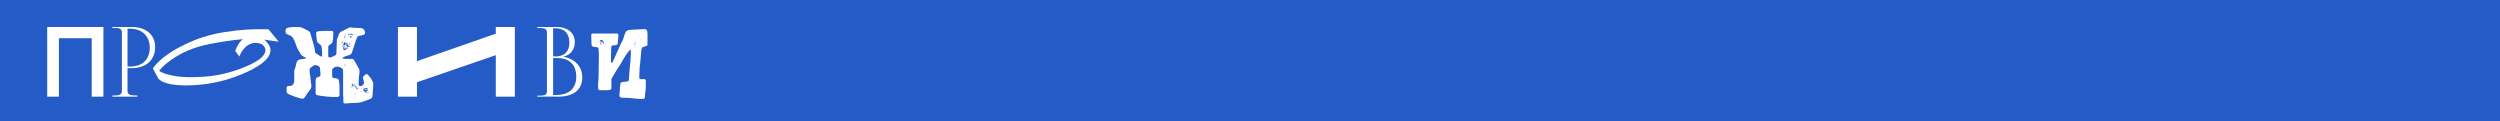 <svg width="1112" height="54" viewBox="0 0 1112 54" fill="none" xmlns="http://www.w3.org/2000/svg">
<rect x="0" y="0" width="1112" height="54" fill="#333333" stroke="none"/>
<g clip-path="url(#clip0_303_15903)">
<rect width="1112" height="54" fill="white"/>
<path d="M0 0H1112V54H0V0Z" fill="#245BC6"/>
<path d="M280.105 43.577C279.535 43.534 276.991 43.447 276.421 43.447C275.544 43.23 275.5 42.926 275.544 41.972C275.632 41.278 275.895 37.939 275.939 37.245C276.026 36.941 276.333 36.594 276.684 36.508L278.921 36.247C279.316 36.204 279.623 35.987 279.711 35.64L279.974 31.78C280.237 28.57 280.719 25.318 280.588 22.108H280.325C280.281 22.108 279.886 22.498 279.711 22.715C278.088 24.624 277.035 26.922 275.675 29.048C275.588 29.221 274.579 30.696 274.447 30.913L272.43 34.296C272.298 34.512 271.947 35.076 271.947 35.12V39.37C271.947 39.37 271.816 39.544 271.772 39.63C271.684 39.76 271.509 39.934 271.289 39.977C271.114 40.021 270.368 40.107 270.281 40.107C269.754 40.151 267.211 40.151 266.64 40.107C266.333 40.021 266.114 39.76 266.026 39.5V37.592C266.026 37.288 266.246 34.512 266.246 34.165C266.246 34.035 266.333 27.53 266.377 24.84C266.377 23.756 266.289 22.845 266.246 21.718C266.026 20.373 263.965 21.414 263.263 20.373C263.219 20.287 263.132 20.026 263.132 19.983C263.088 19.462 263 17.207 263 16.73V15.342C263.088 15.169 263.263 14.908 263.482 14.908H274.579C275.061 14.908 275.061 15.689 275.061 15.993L274.798 19.245C274.754 19.506 274.579 19.809 274.316 19.983C273.57 20.373 272.211 19.766 271.904 20.807C271.86 21.414 271.772 24.016 271.772 24.58V27.313C271.772 27.399 271.86 27.79 271.904 27.92C271.904 27.92 271.991 28.05 272.035 28.05L272.43 27.703C272.474 27.573 272.956 26.706 273.044 26.402C273.351 25.795 275.763 20.417 276.026 19.723L276.816 18.205L277.079 17.641C277.167 17.337 277.825 15.255 277.956 14.995C278.482 13.651 279.009 13.347 280.456 13.26L285.5 13H286.991C287.956 13.087 288 14.345 288 14.995V19.983C287.868 20.764 285.939 20.59 285.5 21.327C285.456 21.371 285.368 21.631 285.368 21.718C285.325 21.848 285.237 22.412 285.237 22.585L284.842 27.183L284.491 30.305C284.491 30.436 284.404 32.951 284.36 33.905C284.36 34.469 284.316 34.599 284.491 34.989C284.535 35.076 284.579 35.206 284.579 35.206H286.86L287.254 35.64C287.298 35.684 287.298 38.199 287.254 39.24C287.254 39.413 287.035 41.018 286.991 41.235C286.991 41.452 286.904 43.057 286.86 43.187C286.86 43.447 286.684 43.924 286.377 43.968C285.939 44.011 284.14 44.011 283.746 43.968L280.105 43.577ZM282.211 20.807C282.079 20.807 282.079 21.067 282.211 21.067C282.342 21.067 282.342 20.807 282.211 20.807ZM267.386 19.983L267.518 20.113C267.605 19.939 267.649 19.766 267.605 19.593H267.386C267.561 19.679 267.561 19.896 267.386 19.983ZM281.947 19.853C281.947 20.026 282.298 19.983 282.342 19.983C282.298 19.896 282.167 19.723 282.211 19.593C282.211 19.549 282.123 19.549 282.079 19.593C282.035 19.636 281.947 19.809 281.947 19.853ZM269.272 19.723C269.272 19.636 269.096 19.636 269.14 19.723C269.14 19.809 269.228 19.809 269.272 19.723ZM266.903 19.332C266.86 19.376 266.991 19.549 267.035 19.593C267.035 19.593 267.035 19.679 267.035 19.723C267.123 19.462 267.737 19.115 267.605 18.855C267.386 18.855 266.991 19.115 266.903 19.332ZM268.132 19.115L268.395 19.462C268.439 19.462 268.526 19.462 268.526 19.462C268.57 19.332 268.57 18.855 268.526 18.725C268.526 18.682 268.263 18.508 268.263 18.465C268.263 18.465 268.263 18.248 268.263 18.205C268.175 18.075 267.737 17.814 267.605 17.727C267.386 17.597 267.211 18.075 266.903 17.944C266.947 18.075 266.904 18.291 266.772 18.335C266.816 18.638 268 18.422 268.132 18.725C268.175 18.768 268.132 19.072 268.132 19.115ZM269.14 19.245C269.009 19.245 269.009 19.462 269.14 19.462C269.272 19.462 269.272 19.245 269.14 19.245ZM282.342 19.245C282.342 19.376 282.693 19.332 282.737 19.332C282.781 19.245 282.693 19.159 282.605 19.115C282.693 19.072 282.781 18.985 282.737 18.855C282.561 18.768 282.342 19.115 282.342 19.245ZM267.868 18.855C267.737 18.855 267.737 19.115 267.868 19.115C268 19.115 268 18.855 267.868 18.855ZM283.877 18.855C283.746 18.855 283.746 19.115 283.877 19.115C283.965 19.115 283.965 18.855 283.877 18.855ZM268.658 18.465C268.746 18.638 268.921 18.638 269.009 18.465H268.658ZM282.342 18.335C282.386 18.422 282.518 18.508 282.605 18.465C282.561 18.378 282.474 18.291 282.342 18.335ZM266.377 18.205C266.246 18.205 266.246 18.465 266.377 18.465C266.509 18.465 266.509 18.205 266.377 18.205ZM267.737 18.205L267.868 18.075V18.335L267.737 18.205ZM267.167 17.641C267.167 17.554 266.991 17.554 267.035 17.641C267.035 17.684 267.123 17.684 267.167 17.641ZM284.974 17.511C284.842 17.511 284.842 17.727 284.974 17.727C285.105 17.727 285.105 17.511 284.974 17.511ZM282.342 17.12L282.605 17.25V17.12H282.342ZM284.579 16.253C284.491 16.253 284.491 16.513 284.579 16.513C284.711 16.513 284.711 16.253 284.579 16.253Z" fill="white"/>
<path d="M239 42.998V42.556C241.161 42.468 243.276 42.822 243.276 40.658V14.431C243.276 12.267 241.161 12.532 239 12.444V12.002H247.276C252.471 11.914 255.69 14.651 255.69 18.713C255.69 22.025 253.805 24.365 250.586 25.248C255.874 26.131 259 29.796 259 34.432C259 40.128 254.816 43.086 247.874 42.998C246.586 42.954 245.943 42.954 245.943 42.954L239 42.998ZM253.253 18.846C253.253 15.976 252.011 12.576 246.908 12.576H246.034V25.072C246.264 25.072 246.862 25.072 247.874 25.072C252.195 24.674 253.253 21.76 253.253 18.846ZM256.333 34.079C256.333 30.326 254.632 25.822 247.828 25.822H246.034V42.248H247.368C254.172 42.248 256.333 38.23 256.333 34.079Z" fill="white"/>
<path d="M220.529 12H229V43H220.529V24.533L185.471 36.579V43H177V12H185.471V27.19L220.529 14.967V12Z" fill="white"/>
<path d="M152.844 45.739C152.844 45.696 152.757 45.522 152.713 45.479C152.757 44.436 152.757 43.22 152.626 42.09V32.62L152.539 30.795L152.147 30.404C150.927 29.622 149.62 29.318 148.401 30.143C148.313 30.187 147.965 30.578 147.878 30.665C147.834 30.708 147.747 30.838 147.747 30.882V34.01C147.747 35.183 149.882 34.444 150.492 35.27C150.579 35.356 150.753 35.791 150.753 35.878C150.84 36.356 151.014 37.746 151.014 37.876C151.058 38.571 151.058 41.83 151.014 42.481C150.84 43.046 150.274 43.133 149.751 43.133C147.007 43.22 143.87 42.872 141.125 42.351C140.777 42.264 140.385 41.916 140.385 41.482C140.341 40.657 140.341 36.92 140.385 36.138C140.385 36.008 140.472 35.183 140.516 35.009C140.646 34.227 142.04 34.401 142.52 33.749V32.272C142.52 32.185 142.432 31.316 142.389 31.012C142.345 30.838 142.258 30.23 142.258 30.143C142.171 29.709 141.91 29.405 141.474 29.318C140.646 28.97 140.036 28.71 139.252 29.318C139.122 29.361 138.381 29.97 138.12 30.143C137.945 30.317 137.815 30.447 137.728 30.665V32.185C137.771 32.272 137.989 33.575 137.989 33.749C138.033 34.01 138.25 36.008 138.25 36.269C138.294 36.399 138.512 37.833 138.512 38.007C138.599 39.44 137.684 40.092 136.9 41.265C136.769 41.438 135.724 42.959 135.637 43.133C135.506 43.306 135.201 43.828 134.852 43.871H134.025C133.546 43.741 131.542 43.176 131.15 43.002C131.019 42.959 129.276 42.221 128.623 42.003C128.318 41.873 127.49 41.352 127.49 41.004V38.875C127.49 38.528 127.969 38.267 128.274 38.267C128.405 38.224 129.494 38.137 129.625 38.137C130.191 38.007 130.888 36.79 130.888 36.269V31.273C130.888 31.273 130.975 30.969 131.019 30.882L131.411 29.883C131.759 28.797 131.716 27.059 132.979 26.538C133.371 26.494 135.244 26.146 135.637 26.06C135.724 26.016 136.159 26.016 136.246 25.799L136.116 25.669C135.811 25.538 134.591 24.974 134.373 24.8C134.286 24.756 133.938 24.365 133.894 24.279C133.633 23.887 132.587 22.063 132.369 21.672L132.108 21.151L131.15 18.544C130.627 17.414 130.278 16.372 129.102 15.807C127.926 15.286 126.88 15.199 127.011 13.722C127.055 13.2 127.185 12.723 127.621 12.462C127.621 12.462 127.926 12.375 128.013 12.332C130.017 11.897 131.542 11.984 133.633 12.071C134.809 12.462 136.072 13.157 137.161 13.722C137.684 13.982 137.945 14.46 138.12 15.069C138.512 16.415 139.731 20.76 139.906 21.281C139.906 21.368 139.949 21.846 139.993 21.933C139.993 22.063 140.08 22.932 140.124 23.062C140.167 23.41 140.298 23.583 140.603 23.757L142.389 24.93C142.781 25.147 142.955 25.321 143.26 24.93C143.304 23.801 143.217 22.758 143.129 21.672C143.086 21.281 143.042 20.542 142.781 20.195C142.302 19.63 140.995 18.978 140.995 18.283C140.951 17.849 140.69 15.633 140.603 15.199C140.516 14.2 141.082 13.896 141.997 13.852C143.87 13.722 145.874 13.678 147.747 13.722C148.183 13.765 148.27 14.373 148.27 14.678C148.226 15.373 148.139 17.197 148.139 17.328C148.096 17.805 147.965 18.761 147.616 19.196C147.181 19.674 146.005 20.151 146.005 20.803V25.06C146.005 25.104 146.092 25.234 146.135 25.278C146.179 25.364 146.353 25.538 146.397 25.538C146.919 25.669 147.573 25.364 148.008 25.147C148.226 25.104 149.098 24.626 149.272 24.539C149.272 24.539 149.359 24.452 149.402 24.409C149.446 24.279 149.62 23.931 149.62 23.887L149.838 17.675C149.838 17.632 150.492 15.894 150.753 15.199C150.927 14.764 151.145 14.504 151.493 14.2L154.02 12.94C154.804 12.505 155.24 12.158 156.111 12.201C156.242 12.201 157.026 12.332 157.113 12.332C157.418 12.375 159.683 12.462 159.988 12.462C161.034 12.505 161.687 12.592 162.123 13.591C163.081 15.677 161.252 15.59 159.727 15.937C159.553 15.981 159.117 16.111 158.986 16.328C158.289 17.675 157.984 19.109 157.505 20.542L156.503 23.453C156.373 23.801 156.198 24.018 155.85 24.279C155.85 24.322 155.676 24.409 155.588 24.409C155.414 24.496 153.585 25.104 153.367 25.147C153.062 25.234 152.626 25.451 152.408 25.799C152.321 25.886 152.452 26.016 152.539 26.06C152.67 26.06 153.585 26.146 153.759 26.19H156.765C157.157 26.277 157.418 26.711 157.636 27.015C158.072 27.841 159.509 30.274 159.64 30.534C160.25 31.707 159.727 32.924 159.64 34.14C159.64 34.314 159.553 36.225 159.509 36.877V37.876C160.075 38.875 161.731 38.007 161.862 37.007C161.992 36.356 161.6 35.66 161.513 35.009C161.469 34.792 161.382 34.27 161.6 34.01L162.515 33.141C162.733 32.924 163.125 32.967 163.386 33.011C164.432 33.966 165.303 35.183 165.869 36.486C165.913 36.573 166 36.834 166 36.877V37.876L165.739 42.221C165.739 42.307 165.651 42.872 165.608 43.002C165.521 43.437 165.216 43.828 164.737 44.002L160.642 45.479C160.119 45.653 159.335 45.696 158.856 45.739C158.551 45.783 155.937 45.87 155.588 45.87C155.458 45.87 154.369 46 154.238 46H153.105L152.844 45.739ZM158.028 42.742C157.897 42.742 157.897 43.002 158.028 43.002C158.159 43.002 158.159 42.742 158.028 42.742ZM157.113 41.873C157.026 41.83 157.026 42.134 157.113 42.09C157.2 42.047 157.2 41.916 157.113 41.873ZM158.507 41.873C158.376 41.873 158.376 42.09 158.507 42.09C158.594 42.09 158.594 41.873 158.507 41.873ZM156.111 41.743C156.068 41.743 156.068 41.916 156.111 41.873C156.198 41.873 156.198 41.786 156.111 41.743ZM158.159 41.743C158.159 41.699 157.984 41.699 158.028 41.743C158.028 41.83 158.115 41.83 158.159 41.743ZM157.767 41.395C157.723 41.395 157.549 41.482 157.505 41.482C157.592 41.525 157.941 41.525 158.028 41.482L158.159 41.395C158.072 41.352 157.81 41.352 157.767 41.395ZM163.125 41.395V41.482L163.256 41.395H163.125ZM155.719 41.265C155.588 41.265 155.588 41.482 155.719 41.482C155.85 41.482 155.85 41.265 155.719 41.265ZM162.863 41.265C162.733 41.265 162.733 41.482 162.863 41.482C162.994 41.482 162.994 41.265 162.863 41.265ZM156.982 41.134V41.265H157.113L156.982 41.134ZM163.386 41.134C163.43 41.308 163.822 41.265 163.909 41.265V41.004C163.822 40.961 163.43 40.917 163.386 41.134ZM157.767 41.134C157.767 41.047 157.592 41.047 157.636 41.134C157.636 41.178 157.723 41.178 157.767 41.134ZM161.992 40.874C162.036 40.917 162.123 41.091 162.123 41.134L162.254 40.874L162.994 41.134C162.994 41.134 163.081 41.047 163.125 41.004C163.256 40.787 162.776 40.613 163.125 40.396C163.125 40.396 163.343 40.396 163.386 40.396C163.691 40.309 163.778 40.048 163.386 40.005L163.517 39.874C163.517 39.874 163.43 39.397 163.386 39.223C163.386 39.223 163.299 39.136 163.256 39.136C162.82 39.049 162.428 39.266 162.123 39.483L161.862 39.223C161.557 39.31 162.036 39.918 161.382 40.135C161.774 40.222 161.862 40.483 162.254 40.396C162.428 40.613 161.949 40.613 161.992 40.874ZM161.731 40.874C161.774 40.787 161.469 40.787 161.513 40.874C161.513 40.917 161.731 40.917 161.731 40.874ZM161.252 40.613C161.121 40.613 161.121 40.874 161.252 40.874C161.382 40.874 161.382 40.613 161.252 40.613ZM157.767 40.526V40.613L157.897 40.526H157.767ZM160.511 40.526C160.38 40.526 160.38 40.743 160.511 40.743C160.642 40.743 160.642 40.526 160.511 40.526ZM160.772 40.526V40.613H160.903L160.772 40.526ZM156.503 40.266C156.373 40.266 156.373 40.526 156.503 40.526C156.634 40.526 156.634 40.266 156.503 40.266ZM162.733 40.396C162.733 40.483 162.646 40.483 162.602 40.396C162.602 40.309 162.776 40.309 162.733 40.396ZM155.414 40.135L155.501 40.266V40.135H155.414ZM162.384 39.874L162.733 39.614C162.82 39.57 163.212 39.788 163.256 39.874C163.125 39.961 163.038 40.135 162.994 40.266C162.994 40.222 162.907 40.048 162.863 40.005C162.559 39.788 162.602 40.266 162.384 40.135V39.874ZM159.378 39.744C159.378 39.788 159.378 39.874 159.378 39.874C159.466 39.831 159.553 39.744 159.509 39.614C159.509 39.614 159.422 39.701 159.378 39.744ZM160.642 39.744L160.511 39.874H160.772L160.642 39.744ZM158.594 39.353C158.638 39.44 158.638 39.701 158.594 39.744C158.638 39.744 158.725 39.744 158.725 39.744C159.596 39.31 158.812 38.702 158.289 38.875C158.246 38.919 158.246 39.006 158.289 39.006C158.289 39.049 158.594 39.31 158.594 39.353ZM159.727 39.223C159.64 39.223 159.64 39.483 159.727 39.483C159.858 39.483 159.858 39.223 159.727 39.223ZM160.903 39.223C160.772 39.223 160.772 39.483 160.903 39.483C161.034 39.483 161.034 39.223 160.903 39.223ZM156.373 38.745L156.111 39.006C156.242 39.049 156.416 38.962 156.503 38.875L156.373 38.745ZM157.897 38.484V39.006C158.028 38.919 158.507 38.224 158.159 38.137C157.941 38.05 157.679 38.093 157.505 38.267C157.549 38.267 157.854 38.398 157.897 38.484ZM155.719 38.615C155.588 38.615 155.588 38.875 155.719 38.875C155.85 38.875 155.85 38.615 155.719 38.615ZM155.85 38.398C155.719 38.398 155.719 38.615 155.85 38.615C155.98 38.615 155.98 38.398 155.85 38.398ZM156.634 38.267V38.398H157.244C156.939 38.224 157.2 37.876 157.375 37.789C157.113 37.485 156.547 37.572 156.503 37.398C156.503 37.442 156.416 37.702 156.373 37.789C156.329 38.007 156.939 38.05 156.765 38.267H156.634ZM158.507 38.267C158.376 38.267 158.376 38.484 158.507 38.484C158.594 38.484 158.594 38.267 158.507 38.267ZM157.505 37.876C157.375 37.876 157.375 38.137 157.505 38.137C157.636 38.137 157.636 37.876 157.505 37.876ZM134.025 37.789C133.981 37.789 133.981 37.833 134.025 37.876H134.373L134.155 37.659C134.112 37.659 134.025 37.746 134.025 37.789ZM157.636 37.659C157.505 37.659 157.505 37.876 157.636 37.876C157.767 37.876 157.767 37.659 157.636 37.659ZM157.375 37.398C157.375 37.398 157.375 37.485 157.375 37.529H157.767C157.854 37.311 157.505 37.138 157.375 37.398ZM156.765 37.138C156.634 37.138 156.634 37.398 156.765 37.398C156.852 37.398 156.852 37.138 156.765 37.138ZM156.982 37.138C156.852 37.138 156.852 37.398 156.982 37.398C157.113 37.398 157.113 37.138 156.982 37.138ZM156.373 33.401V33.619C156.46 33.575 156.547 33.532 156.503 33.401H156.373ZM155.501 30.404V30.534H155.588L155.501 30.404ZM153.236 29.057C153.28 29.101 153.367 29.274 153.367 29.318C153.628 29.231 153.628 28.71 153.367 28.666C153.323 28.753 153.192 28.927 153.236 29.057ZM146.745 27.797V27.928L146.876 27.797H146.745ZM152.844 22.193C153.236 22.41 153.149 22.28 153.497 22.063C153.715 21.933 153.759 22.454 153.889 22.323C153.933 22.28 154.02 21.976 154.02 21.933C154.02 21.846 154.194 21.368 154.238 21.281C154.238 21.237 154.151 21.151 154.107 21.151C153.672 21.151 153.715 21.585 153.367 21.802C153.192 21.759 153.28 21.585 153.236 21.411C153.236 21.151 153.149 20.542 153.105 20.542H152.844C152.888 20.629 152.888 20.977 152.844 21.02C152.844 21.064 152.757 21.151 152.713 21.151V22.063C152.713 22.063 152.844 22.15 152.844 22.193ZM154.499 21.411C154.499 21.498 154.586 21.759 154.63 21.802C154.63 21.846 154.717 21.846 154.761 21.802V21.281C154.717 21.194 154.586 21.107 154.499 21.151V21.411ZM153.759 20.933C153.628 20.933 153.628 21.151 153.759 21.151C153.889 21.151 153.889 20.933 153.759 20.933ZM152.278 20.325V20.933C152.626 20.716 152.626 20.542 152.278 20.325ZM154.499 20.673V20.933C154.543 20.977 154.717 20.977 154.761 20.933C154.761 20.933 154.848 20.846 154.891 20.803C155.066 20.716 155.109 21.02 155.414 20.933C155.458 20.542 155.153 20.195 154.761 20.195C154.761 20.151 154.761 20.064 154.761 20.064C154.499 19.109 153.628 20.064 154.107 20.456C154.151 20.456 154.325 20.542 154.369 20.542C154.412 20.586 154.499 20.673 154.499 20.673ZM153.367 20.542C153.41 20.586 153.585 20.673 153.628 20.673C153.715 20.542 153.497 20.369 153.367 20.456V20.542ZM155.719 20.542C155.588 20.542 155.588 20.803 155.719 20.803C155.85 20.803 155.85 20.542 155.719 20.542ZM155.022 20.542C154.979 20.629 154.891 20.629 154.891 20.542C154.848 20.499 155.022 20.499 155.022 20.542ZM152.626 19.934C152.626 19.978 152.713 20.238 152.713 20.325H152.626C152.626 20.282 152.8 20.195 152.844 20.195C152.888 20.195 152.975 20.282 152.975 20.325C153.018 20.325 153.105 20.325 153.105 20.325L153.759 19.674C154.107 19.76 154.499 19.369 154.761 19.196C154.543 18.631 154.02 19.543 153.889 19.456C153.889 19.413 153.759 19.196 153.759 19.196C153.759 19.152 153.672 19.065 153.628 19.065L153.759 18.935C153.628 18.805 153.105 18.674 152.975 18.935C152.975 18.978 153.018 19.282 152.975 19.326C152.888 19.543 152.583 19.587 152.626 19.934ZM152.016 19.804V20.064C152.103 20.021 152.191 19.891 152.147 19.804H152.016ZM155.022 19.456C155.022 19.5 155.109 19.76 155.153 19.804H155.022C155.458 19.5 155.414 19.891 155.719 19.804C155.893 19.326 155.022 19.152 155.022 19.456ZM152.016 19.065C151.973 19.109 151.973 19.282 152.016 19.326C152.234 19.456 152.583 18.718 152.539 18.544C152.278 18.674 152.06 18.805 152.016 19.065ZM152.713 18.153C152.626 18.153 152.626 18.414 152.713 18.414C152.844 18.414 152.844 18.153 152.713 18.153ZM152.713 18.066C152.713 18.023 152.583 18.153 152.626 18.153C152.67 18.196 152.757 18.153 152.713 18.066ZM153.628 17.675L153.759 17.805V17.675H153.628ZM154.238 17.545C154.151 17.545 154.151 17.849 154.238 17.805C154.325 17.762 154.325 17.588 154.238 17.545ZM155.85 16.589C155.893 16.589 155.98 16.763 155.98 16.806C156.111 16.893 156.46 16.372 156.503 16.328C156.503 16.285 156.416 16.198 156.373 16.198C156.198 16.155 155.763 16.155 155.719 16.198L155.588 16.459C155.676 16.459 155.85 16.546 155.85 16.589ZM153.105 16.459V16.719H153.367C153.977 16.546 153.41 16.415 153.497 16.198C153.367 16.111 153.105 16.459 153.105 16.459ZM154.107 16.459C154.02 16.415 154.02 16.763 154.107 16.719C154.194 16.676 154.194 16.502 154.107 16.459ZM155.022 16.589C154.891 16.589 154.891 16.806 155.022 16.806C155.153 16.806 155.153 16.589 155.022 16.589ZM155.153 16.328L155.414 16.589C155.458 16.459 155.283 16.241 155.153 16.328ZM156.634 16.328C156.503 16.328 156.503 16.589 156.634 16.589C156.765 16.589 156.765 16.328 156.634 16.328ZM153.889 15.807L153.759 16.068H153.889V15.807ZM153.105 15.807C152.975 15.807 152.975 16.068 153.105 16.068C153.236 16.068 153.236 15.807 153.105 15.807ZM156.503 15.546C156.547 15.59 156.634 15.807 156.634 15.807C156.678 15.807 156.765 15.807 156.765 15.807C156.721 15.764 156.721 15.59 156.765 15.546C156.852 15.503 157.157 15.329 157.244 15.329V15.199H157.113C157.07 15.199 156.808 15.329 156.765 15.329C156.721 15.329 156.547 15.199 156.503 15.199C156.503 15.199 156.416 15.199 156.373 15.199C156.373 15.199 156.373 15.112 156.373 15.069C156.111 14.504 155.719 15.503 155.588 15.546L155.85 15.677C155.85 15.329 156.329 15.373 156.503 15.546ZM154.761 15.329L155.283 15.546C155.283 15.546 155.371 15.46 155.414 15.416C155.414 15.373 155.458 15.155 155.501 15.069H155.283C155.109 15.112 154.761 15.199 154.761 15.199V15.329ZM153.889 15.416C153.933 15.329 153.759 15.329 153.759 15.416C153.802 15.503 153.889 15.503 153.889 15.416ZM153.889 14.808C153.759 14.808 153.759 15.069 153.889 15.069C154.02 15.069 154.02 14.808 153.889 14.808ZM155.414 14.46C155.283 14.46 155.283 14.678 155.414 14.678C155.501 14.678 155.501 14.46 155.414 14.46Z" fill="white"/>
<path d="M117.608 17.637C118.425 18.333 119.111 19.145 119.665 20.074C120.249 21.002 120.439 22.017 120.235 23.119C120.118 23.816 119.855 24.483 119.446 25.121C119.038 25.759 118.542 26.354 117.958 26.905C117.403 27.456 116.805 27.963 116.163 28.428C115.52 28.892 114.907 29.298 114.324 29.646C113.039 30.458 111.682 31.183 110.252 31.822C109.23 32.315 108.179 32.779 107.099 33.214C106.019 33.649 104.939 34.055 103.859 34.432C100.94 35.447 97.963 36.245 94.927 36.825C91.921 37.405 88.871 37.768 85.776 37.913C84.813 37.971 83.762 38 82.624 38C81.515 38 80.391 37.956 79.252 37.87C78.114 37.782 76.99 37.637 75.881 37.434C74.801 37.231 73.794 36.941 72.86 36.564C72.481 36.419 72.116 36.245 71.765 36.042C71.415 35.839 71.079 35.592 70.758 35.302C70.7 35.215 70.612 35.128 70.496 35.041C70.408 34.925 70.335 34.809 70.277 34.693L68 30.429C68.234 30.052 68.525 29.66 68.876 29.254C69.314 28.732 69.781 28.225 70.277 27.732C70.773 27.238 71.269 26.774 71.765 26.339C73.896 24.541 76.231 22.945 78.771 21.553C81.31 20.161 83.865 18.942 86.433 17.898C87.572 17.434 88.783 16.999 90.067 16.593C93.249 15.578 96.504 14.809 99.831 14.287C103.188 13.736 106.545 13.358 109.901 13.155C112.149 13.01 114.426 12.967 116.732 13.025H119.446L123.956 18.551H124H123.956L117.608 17.637ZM70.802 31.473C70.948 31.589 71.109 31.706 71.284 31.822C71.459 31.909 71.62 31.995 71.765 32.083C72.32 32.344 72.875 32.576 73.429 32.779C74.013 32.953 74.597 33.112 75.181 33.257C77.72 33.895 80.376 34.244 83.149 34.302C85.922 34.36 88.593 34.287 91.162 34.084C94.723 33.823 98.24 33.214 101.714 32.257C105.217 31.299 108.588 30.038 111.828 28.471C112.762 28.007 113.74 27.441 114.762 26.774C115.812 26.107 116.644 25.353 117.257 24.512C117.608 24.019 117.856 23.482 118.002 22.902C118.148 22.293 118.075 21.698 117.783 21.118C117.549 20.654 117.243 20.277 116.863 19.987C116.484 19.697 116.046 19.479 115.55 19.334C115.083 19.189 114.586 19.102 114.061 19.073C113.565 19.044 113.083 19.073 112.616 19.16C111.098 19.479 109.829 20.204 108.807 21.335C107.785 22.438 107.012 23.7 106.486 25.121H106.443L104.604 22.641C104.954 21.654 105.406 20.712 105.961 19.812C106.516 18.884 107.201 18.087 108.019 17.419C105.479 17.651 102.954 17.956 100.444 18.333C97.963 18.71 95.482 19.145 93.001 19.639C89.965 20.219 87.017 21.089 84.156 22.249C81.325 23.409 78.64 24.874 76.1 26.644C75.4 27.137 74.699 27.674 73.998 28.254C73.327 28.805 72.685 29.399 72.072 30.038C71.838 30.27 71.62 30.516 71.415 30.777C71.211 31.009 71.007 31.241 70.802 31.473Z" fill="white"/>
<path d="M50 12.002H58.245C64.967 11.913 69 15.461 69 20.915C69 26.725 64.967 30.405 58.245 30.317C57.528 30.317 57.035 30.317 56.722 30.317V40.517C56.722 42.645 59.097 42.379 61.113 42.512V43H50V42.512C52.106 42.379 54.212 42.645 54.212 40.517V14.485C54.212 12.135 52.106 12.489 50 12.489V12.002ZM66.625 21.181C66.625 17.323 64.384 12.755 57.752 12.755H56.722V29.607H57.752C64.384 29.607 66.625 25.394 66.625 21.181Z" fill="white"/>
<path d="M46 12V43H40.799V17.004H26.201V43H21V12H46Z" fill="white"/>
</g>
<defs>
<clipPath id="clip0_303_15903">
<rect width="1112" height="54" fill="white"/>
</clipPath>
</defs>
</svg>
